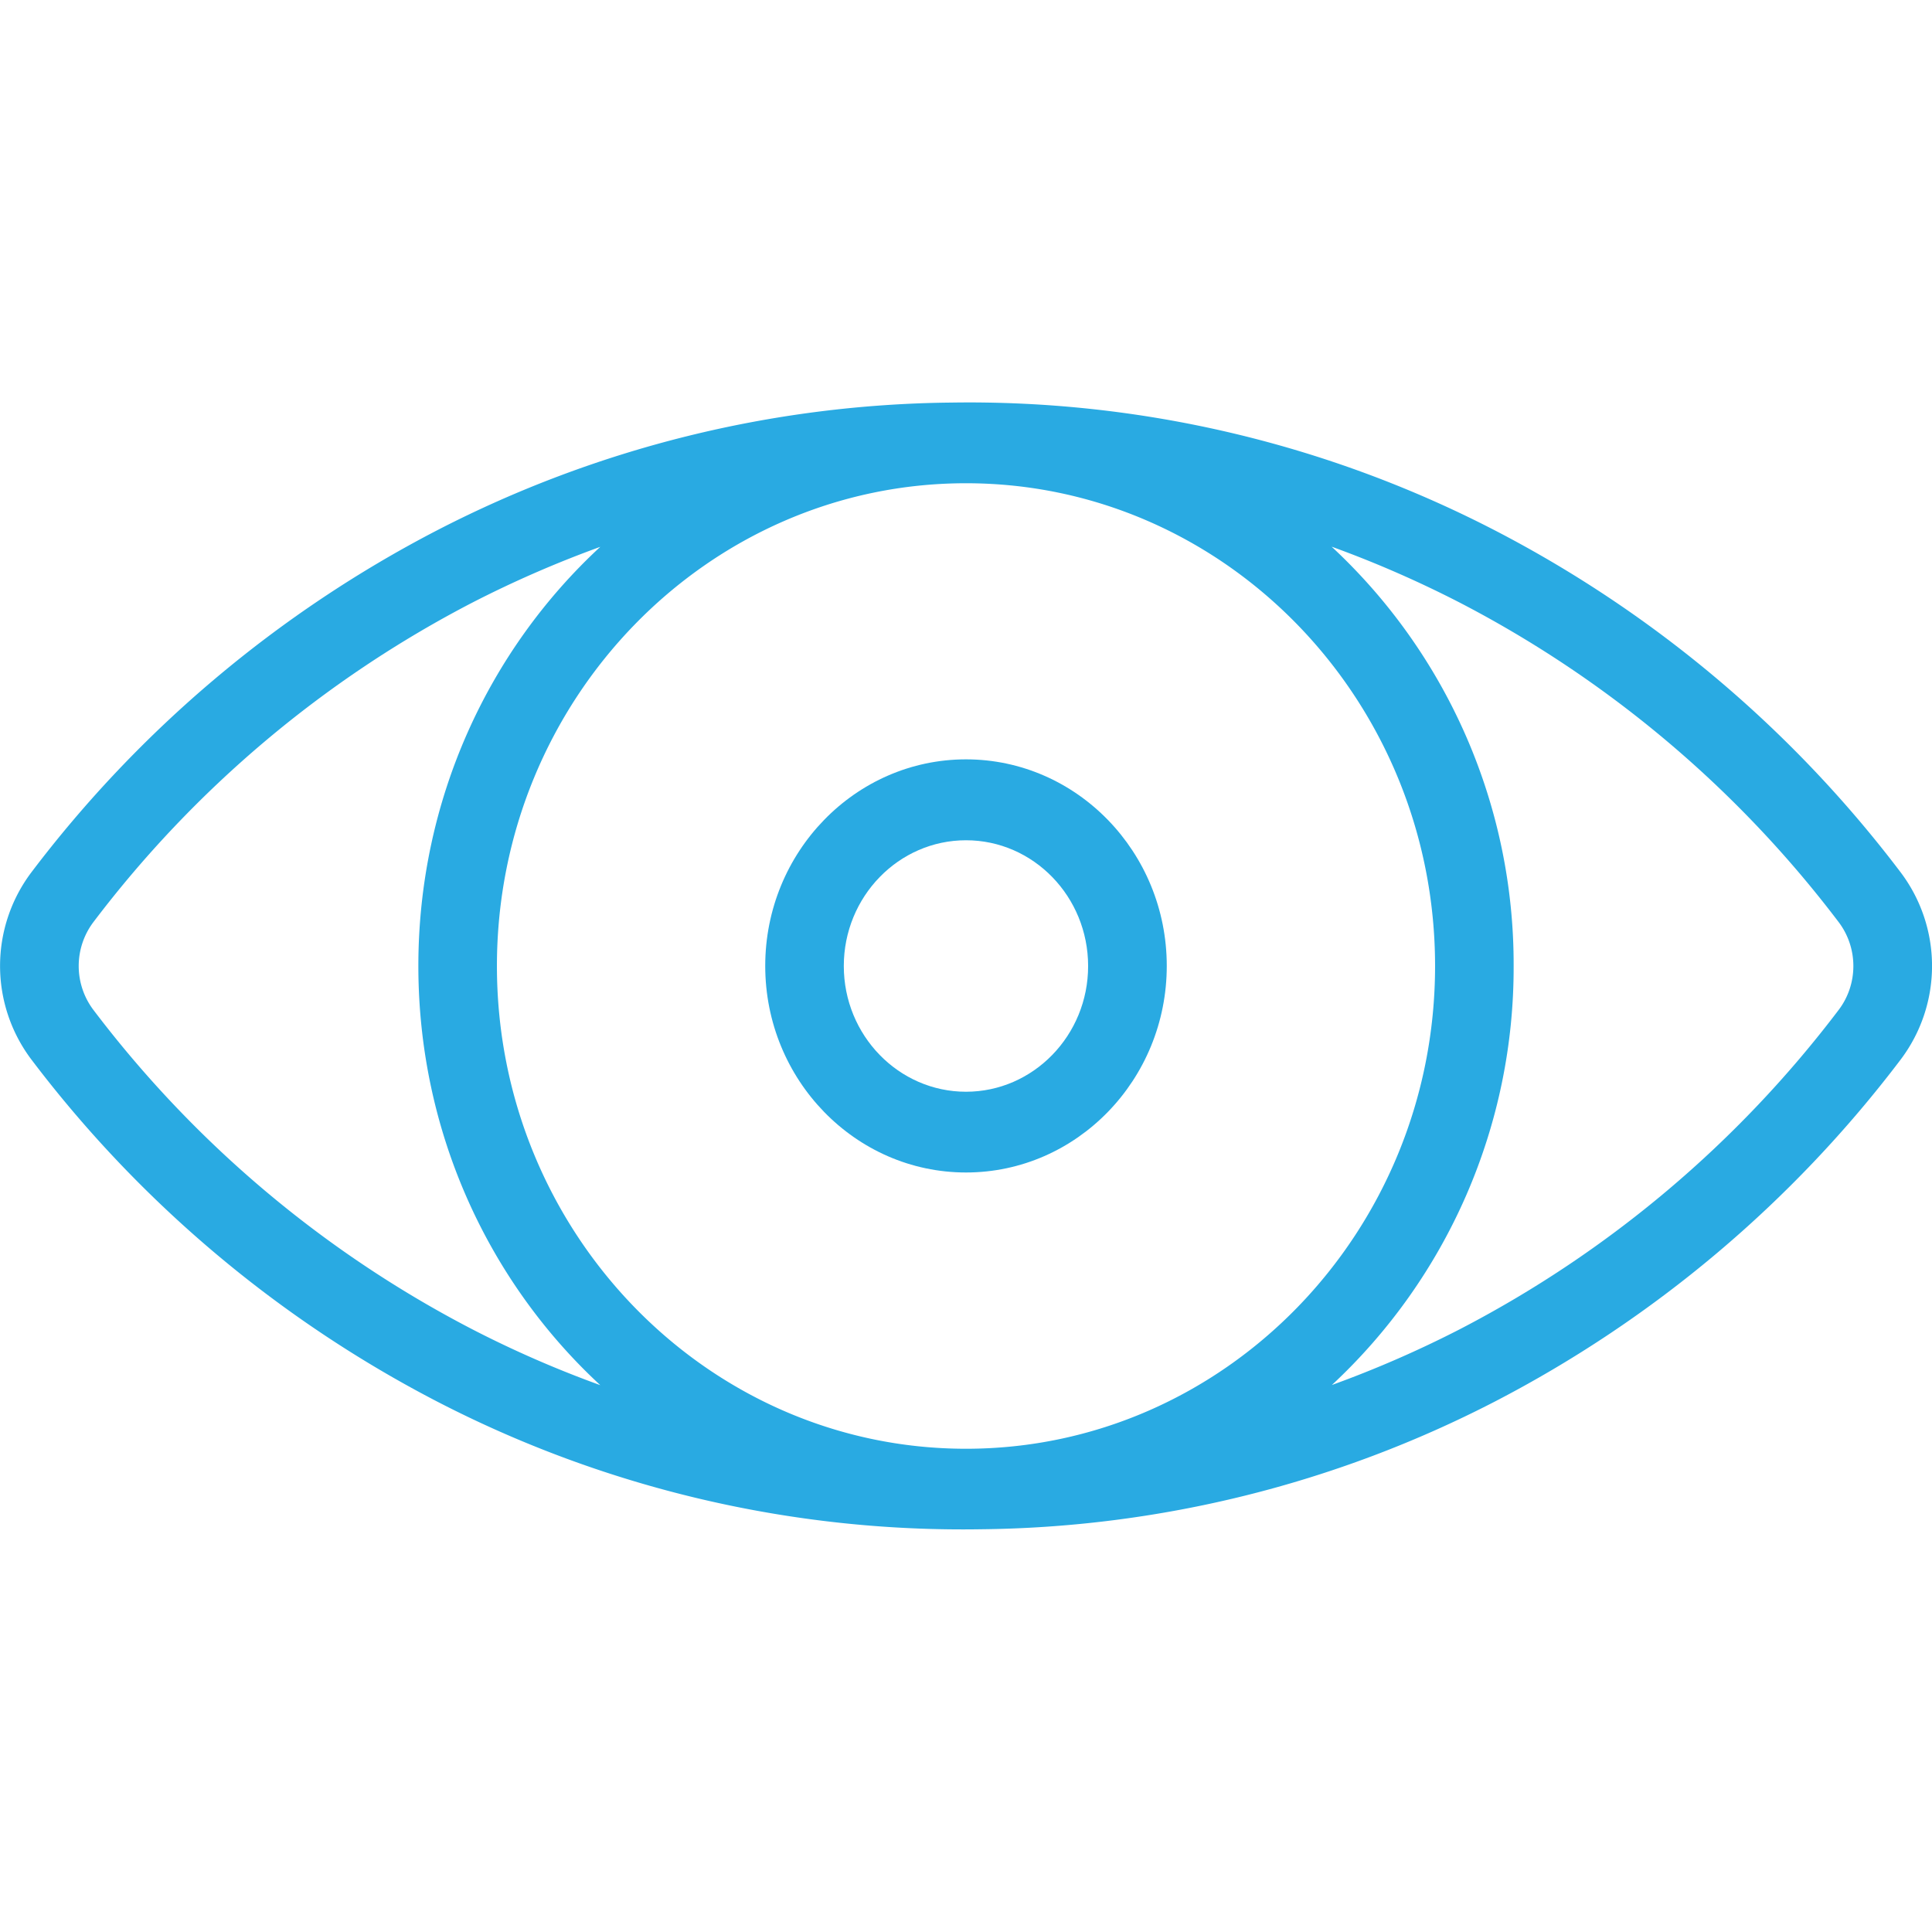 <svg xmlns="http://www.w3.org/2000/svg" width="24" height="24" viewBox="0 0 24 24"><path fill="#29AAE2" d="M23.611 10.837a14.934 14.934 0 0 0-5.046-4.251 14.22 14.22 0 0 0-6.751-1.585 14.219 14.219 0 0 0-6.379 1.584A14.944 14.944 0 0 0 .39 10.836a1.932 1.932 0 0 0 0 2.326 14.952 14.952 0 0 0 5.045 4.251 14.209 14.209 0 0 0 6.751 1.584 14.216 14.216 0 0 0 6.379-1.584 14.957 14.957 0 0 0 5.046-4.251 1.93 1.93 0 0 0 0-2.325zm-17.74 5.678a13.961 13.961 0 0 1-4.711-3.97.906.906 0 0 1 0-1.09 13.974 13.974 0 0 1 4.711-3.971 13.665 13.665 0 0 1 1.586-.691C6.07 8.076 5.197 9.935 5.197 12s.874 3.925 2.26 5.207a13.43 13.43 0 0 1-1.586-.692zM12 17.997c-3.213 0-5.827-2.69-5.827-5.997S8.787 6.003 12 6.003s5.827 2.69 5.827 5.997-2.614 5.997-5.827 5.997zm10.841-5.452a13.963 13.963 0 0 1-4.712 3.97 13.63 13.63 0 0 1-1.584.69 7.08 7.08 0 0 0 2.258-5.206 7.079 7.079 0 0 0-2.261-5.208c.539.195 1.068.426 1.586.692a13.977 13.977 0 0 1 4.712 3.971c.244.322.244.77.001 1.091z"/><path fill="#29AAE2" d="M12 9.433c-1.375 0-2.494 1.151-2.494 2.566s1.119 2.566 2.494 2.566 2.494-1.151 2.494-2.566S13.375 9.433 12 9.433zm0 4.129c-.836 0-1.518-.7-1.518-1.562 0-.861.681-1.562 1.518-1.562s1.517.7 1.517 1.562c.001.861-.681 1.562-1.517 1.562z"/></svg>